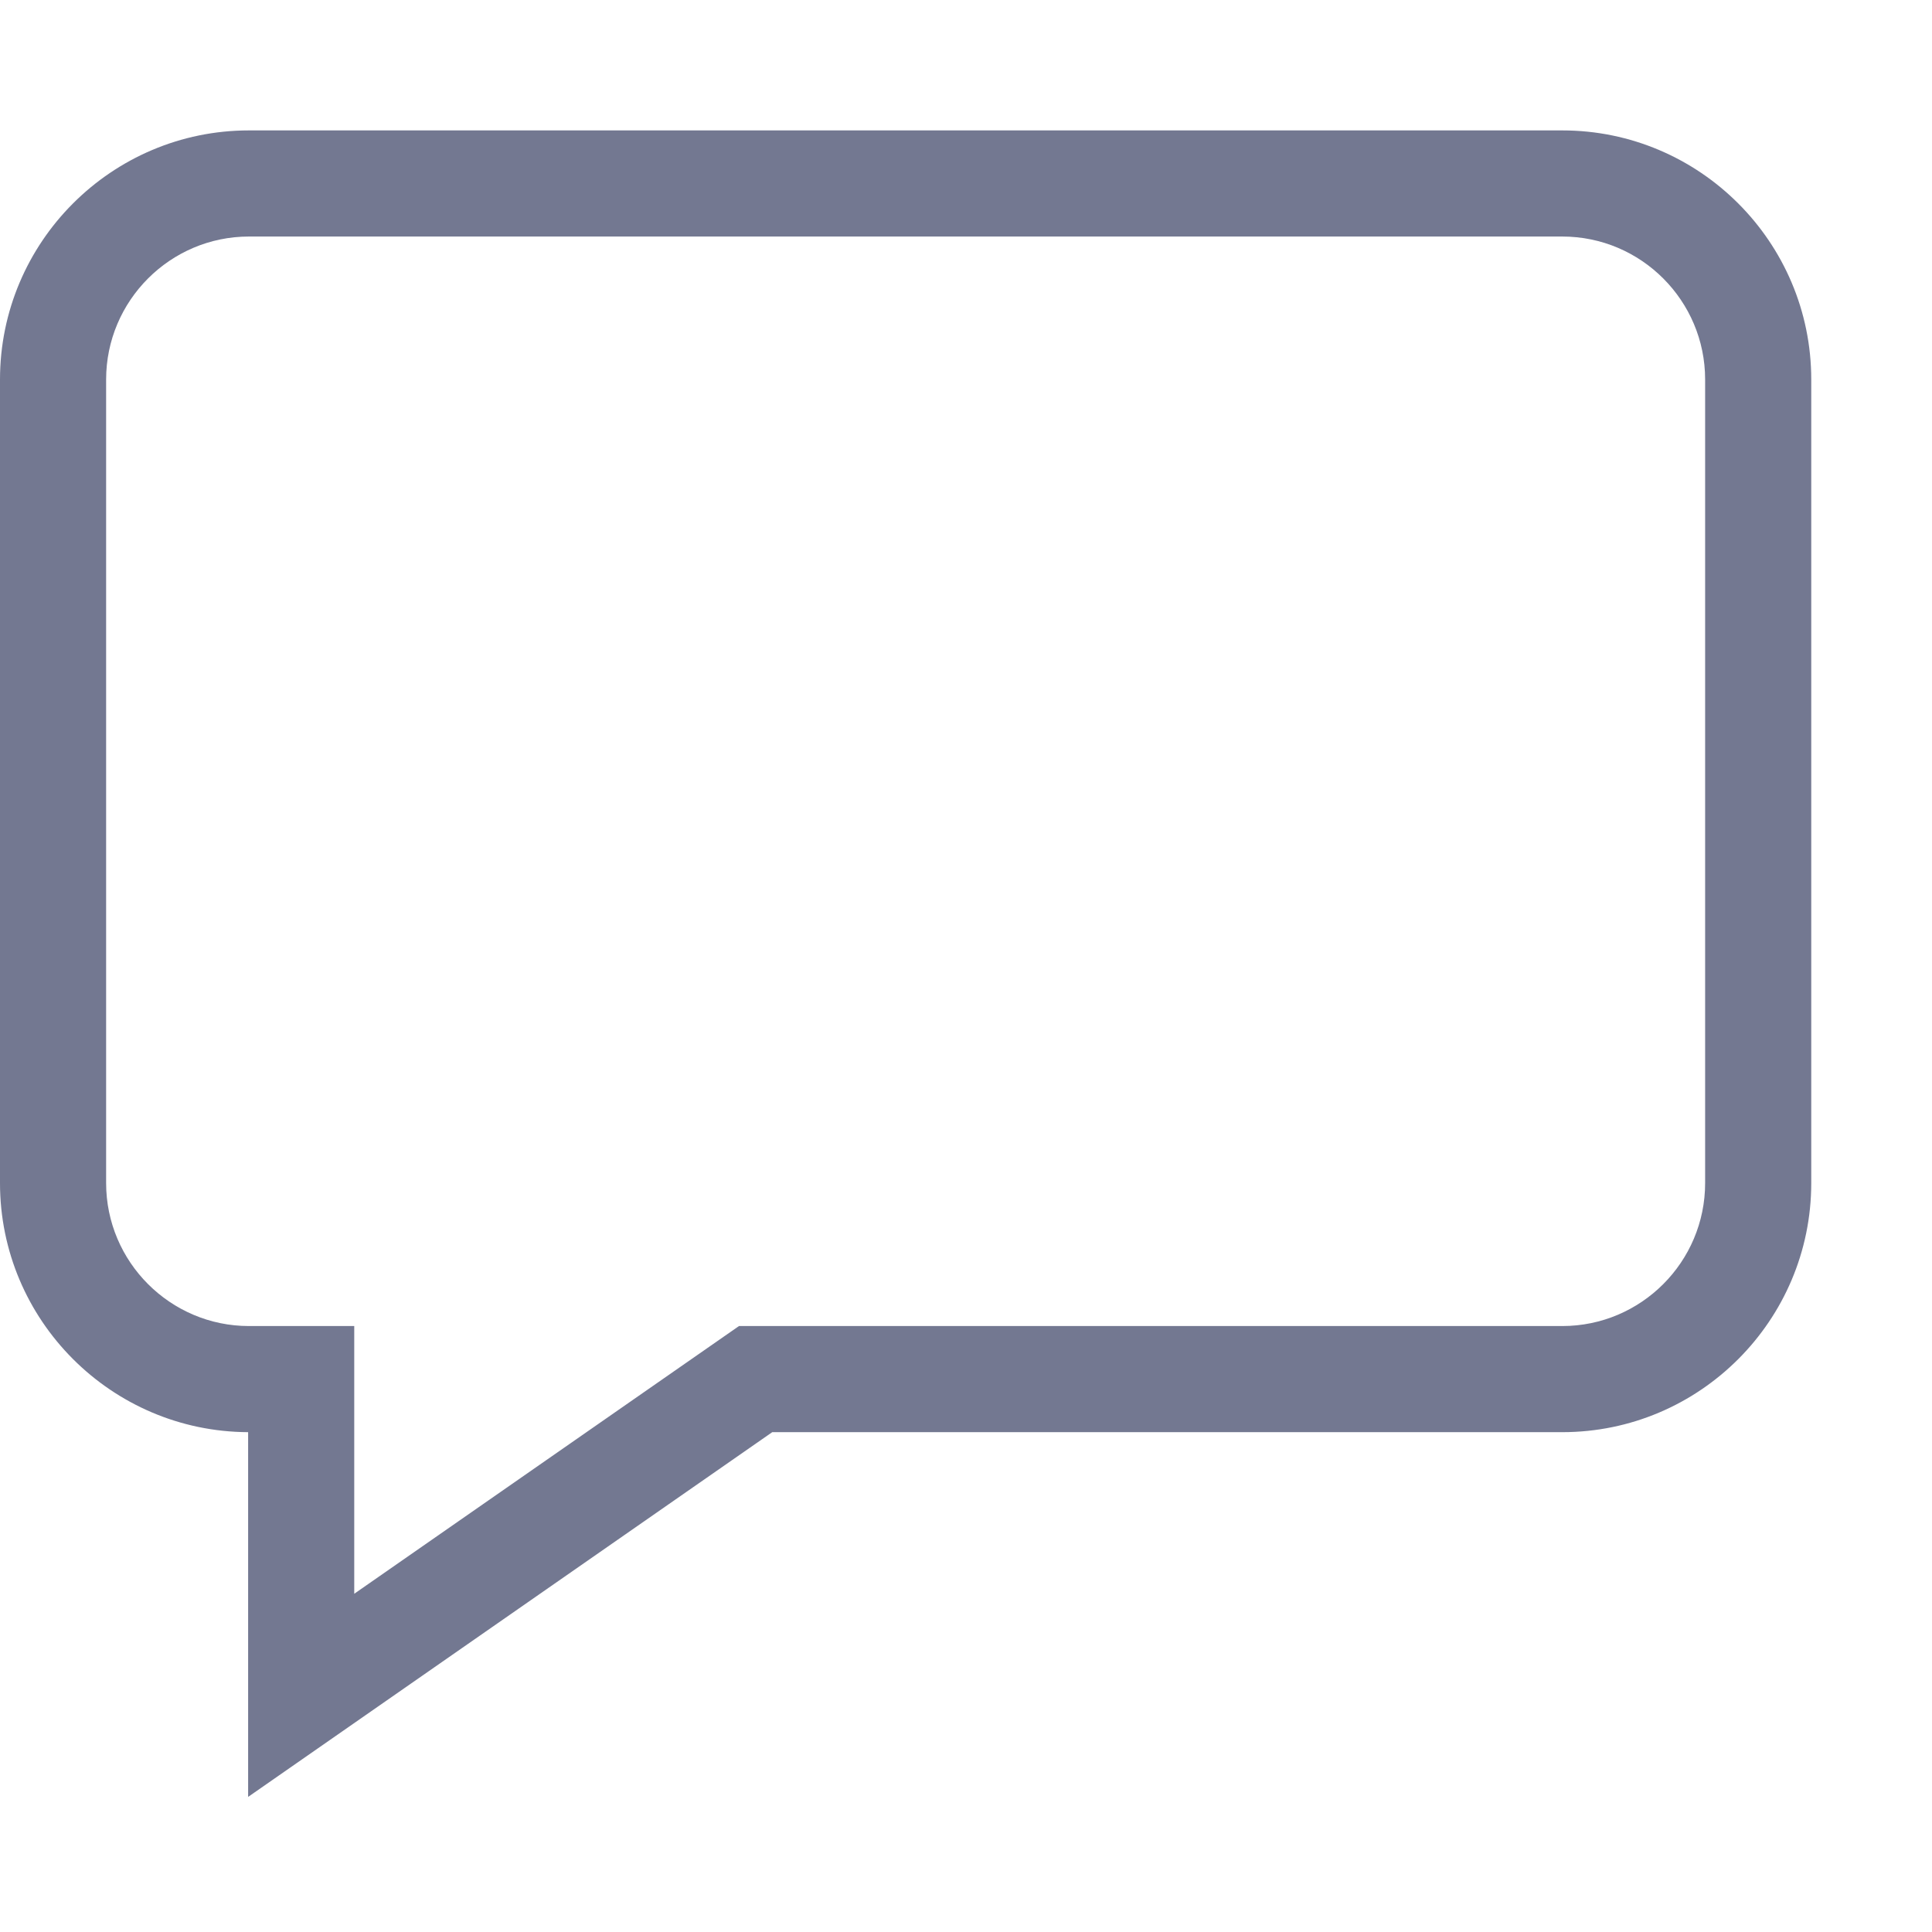 <svg width="14" height="14" viewBox="0 0 14 14" fill="none" xmlns="http://www.w3.org/2000/svg">
<path d="M11.321 0.945H1.804C0.809 0.945 0 1.755 0 2.75V8.573C0 9.566 0.806 10.374 1.798 10.378V13.021L5.596 10.378H11.321C12.316 10.378 13.125 9.568 13.125 8.573V2.75C13.125 1.755 12.316 0.945 11.321 0.945ZM12.356 8.573C12.356 9.144 11.892 9.609 11.321 9.609H5.355L2.567 11.549V9.609H1.804C1.234 9.609 0.769 9.144 0.769 8.573V2.75C0.769 2.179 1.234 1.714 1.804 1.714H11.321C11.892 1.714 12.356 2.179 12.356 2.75V8.573Z" fill="#737891"/>
</svg>
